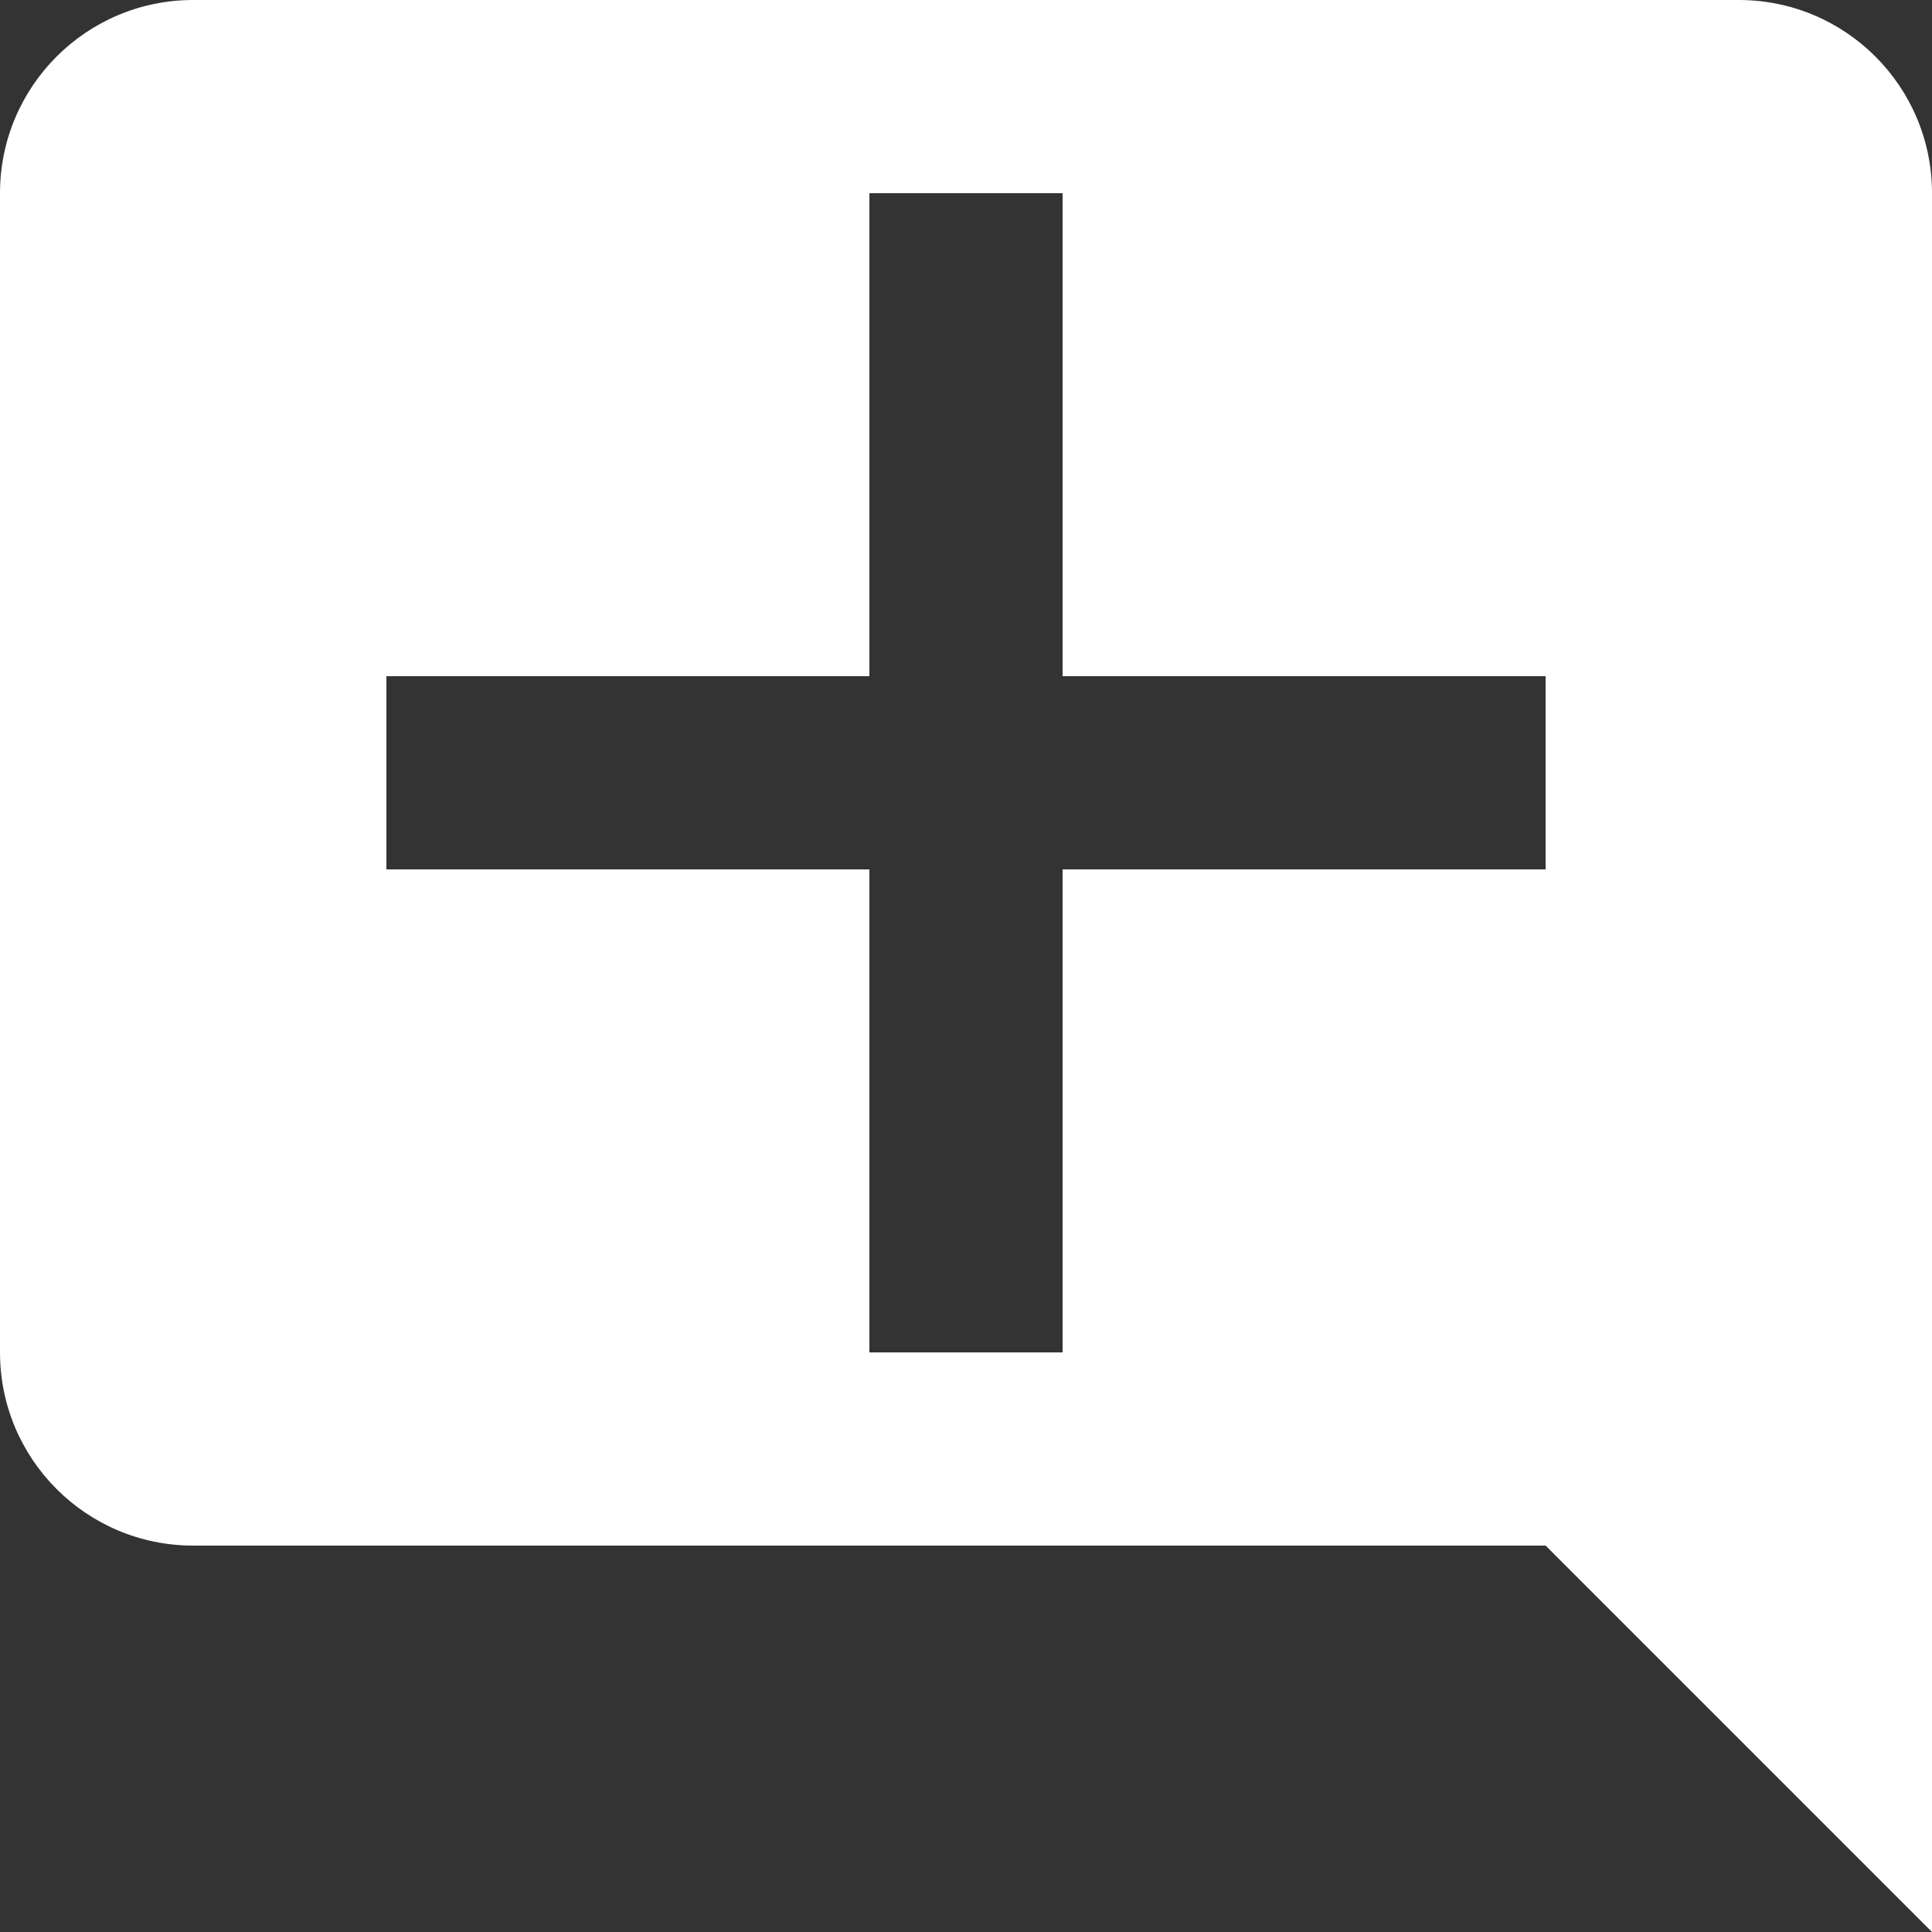 <?xml version="1.0" encoding="UTF-8" standalone="no"?>
<svg width="40px" height="40px" viewBox="0 0 40 40" version="1.1" xmlns="http://www.w3.org/2000/svg" xmlns:xlink="http://www.w3.org/1999/xlink">
    <rect x="0" y="0" width="40" height="40" fill="#333333" stroke="none"/>
    <!-- Generator: sketchtool 46.1 (44463) - http://www.bohemiancoding.com/sketch -->
    <title>DD7C4A13-3061-41C4-95B8-FFC4CD0F588E</title>
    <desc>Created with sketchtool.</desc>
    <defs></defs>
    <g id="Styles" stroke="none" stroke-width="1" fill="none" fill-rule="evenodd">
        <g id="Styles-/-Icons" transform="translate(-620, -3371)">
            <g id="icon/icn_add-comment" transform="translate(616, 3367)">
                <rect id="bg" x="0" y="0" width="48" height="48"></rect>
                <path d="M26,22 L36,22 L36,18 L26,18 L26,8 L22,8 L22,18 L12,18 L12,22 L22,22 L22,32 L26,32 L26,22 Z M40,4 C42.21,4 44,5.79 44,8 L44,44 L36,36 L8,36 C5.79,36 4,34.21 4,32 L4,8 C4,5.79 5.79,4 8,4 L40,4 Z" id="Shape" fill="#fff" fill-rule="nonzero"></path>
            </g>
        </g>
    </g>
</svg>